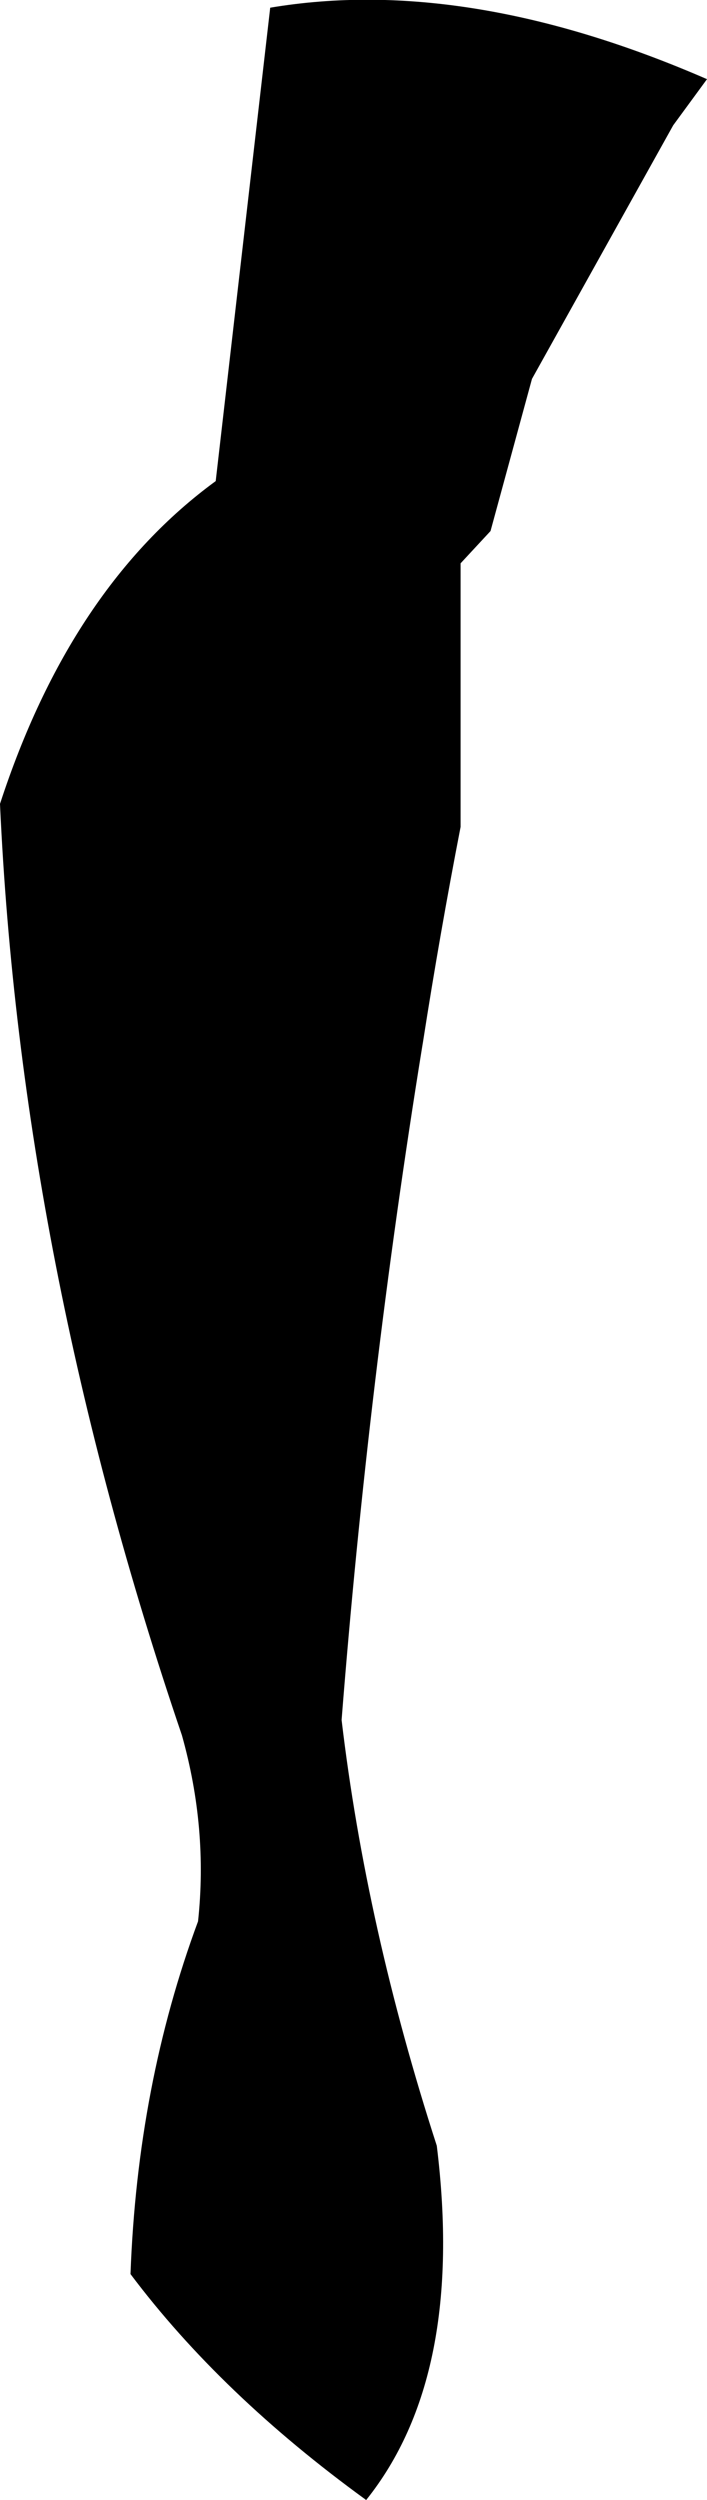 <?xml version="1.0" encoding="UTF-8" standalone="no"?>
<svg xmlns:xlink="http://www.w3.org/1999/xlink" height="162.65px" width="46.05px" xmlns="http://www.w3.org/2000/svg">
  <g transform="matrix(1.0, 0.0, 0.0, 1.0, -161.85, -302.45)">
    <path d="M207.9 307.6 L205.7 310.6 196.5 327.1 193.8 337.0 191.85 339.1 191.85 356.25 Q190.5 363.2 189.4 370.25 L189.35 370.55 Q185.85 392.15 184.1 414.35 185.7 427.85 190.3 442.05 192.15 457.05 185.7 465.1 176.25 458.25 170.35 450.4 170.8 438.1 174.75 427.45 175.4 421.4 173.7 415.35 163.2 384.5 161.85 354.75 166.45 340.65 175.9 333.75 L179.45 302.95 Q192.25 300.8 207.9 307.6" fill="#000000" fill-rule="evenodd" stroke="none"/>
  </g>
</svg>
